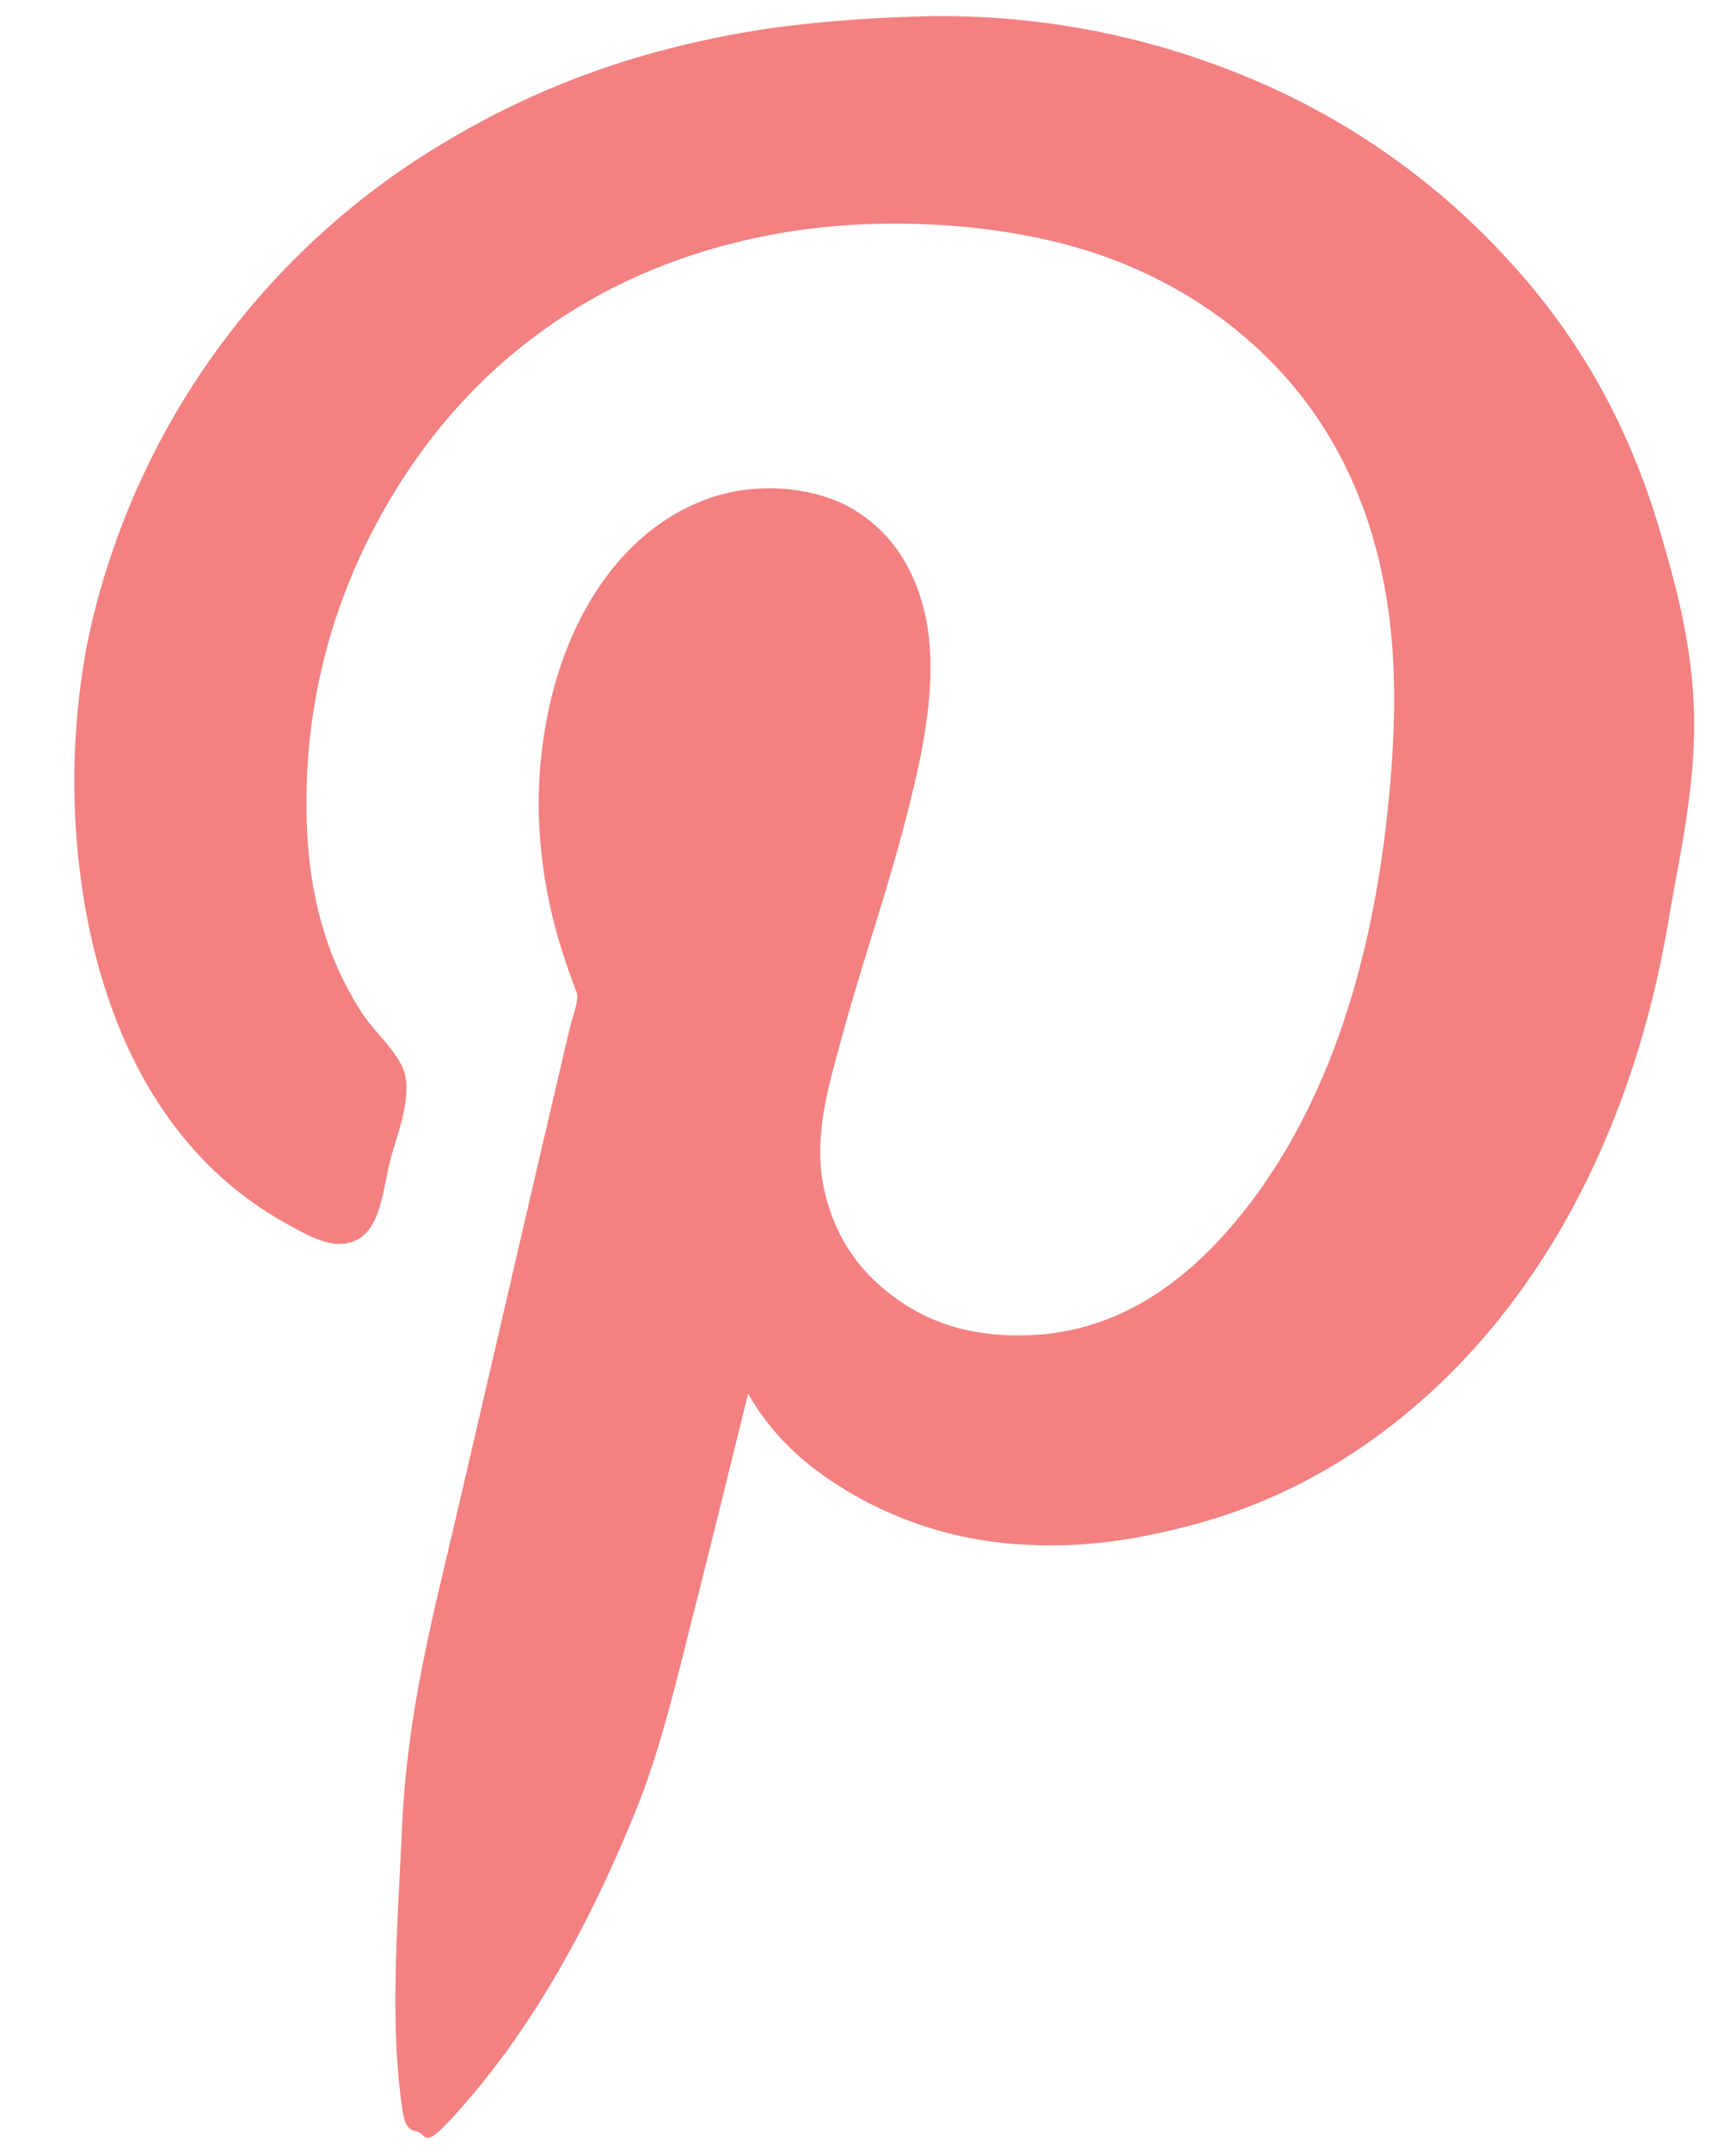 <svg xmlns="http://www.w3.org/2000/svg" width="21" height="26" viewBox="0 0 21 26"><g><g><path fill="#f38181" d="M9.05 16.854c-.208.833-.419 1.706-.637 2.56-.215.842-.405 1.696-.718 2.47-.519 1.281-1.178 2.52-2.043 3.521-.575.667-.453.4-.626.365-.132-.028-.143-.157-.17-.345-.14-1.019-.044-2.195.008-3.34.06-1.303.334-2.387.589-3.47.484-2.064.946-4.087 1.435-6.164.032-.138.12-.366.09-.445-.222-.577-.366-1.095-.429-1.7a5.41 5.41 0 0 1 .14-1.944c.276-1.058.912-1.995 1.893-2.338.624-.216 1.315-.119 1.735.132.432.258.729.666.867 1.245.148.616.039 1.352-.08 1.892-.267 1.219-.618 2.133-.937 3.31-.158.583-.337 1.182-.19 1.812.137.578.438.976.848 1.275.426.31.93.48 1.625.455 1.228-.043 2.081-.828 2.651-1.568.913-1.185 1.465-2.784 1.675-4.687.068-.613.117-1.318.07-2.013-.088-1.284-.49-2.317-1.127-3.117-.606-.762-1.466-1.37-2.512-1.711-1.037-.338-2.472-.451-3.747-.233-2.318.397-3.952 1.714-4.915 3.533a7.077 7.077 0 0 0-.837 3.41c0 1.05.26 1.865.678 2.5.133.201.328.367.458.597.185.326-.028.81-.12 1.164-.11.425-.12 1.012-.617 1.022-.206.004-.464-.147-.638-.243-1.305-.721-2.097-2.033-2.422-3.735a8.933 8.933 0 0 1 0-3.237c.19-.967.544-1.859.937-2.581a9.235 9.235 0 0 1 3.459-3.563C6.559 1.023 7.818.56 9.35.337a16.472 16.472 0 0 1 1.605-.132 9.633 9.633 0 0 1 4.326.81 8.848 8.848 0 0 1 2.98 2.146c.838.914 1.448 1.98 1.834 3.309.202.692.398 1.432.398 2.287 0 .858-.181 1.613-.308 2.368-.474 2.828-1.819 5.141-3.838 6.457-.49.32-1.081.614-1.754.81-.667.194-1.428.34-2.243.283a4.596 4.596 0 0 1-1.983-.577c-.54-.305-.994-.679-1.316-1.244z"/></g></g></svg>